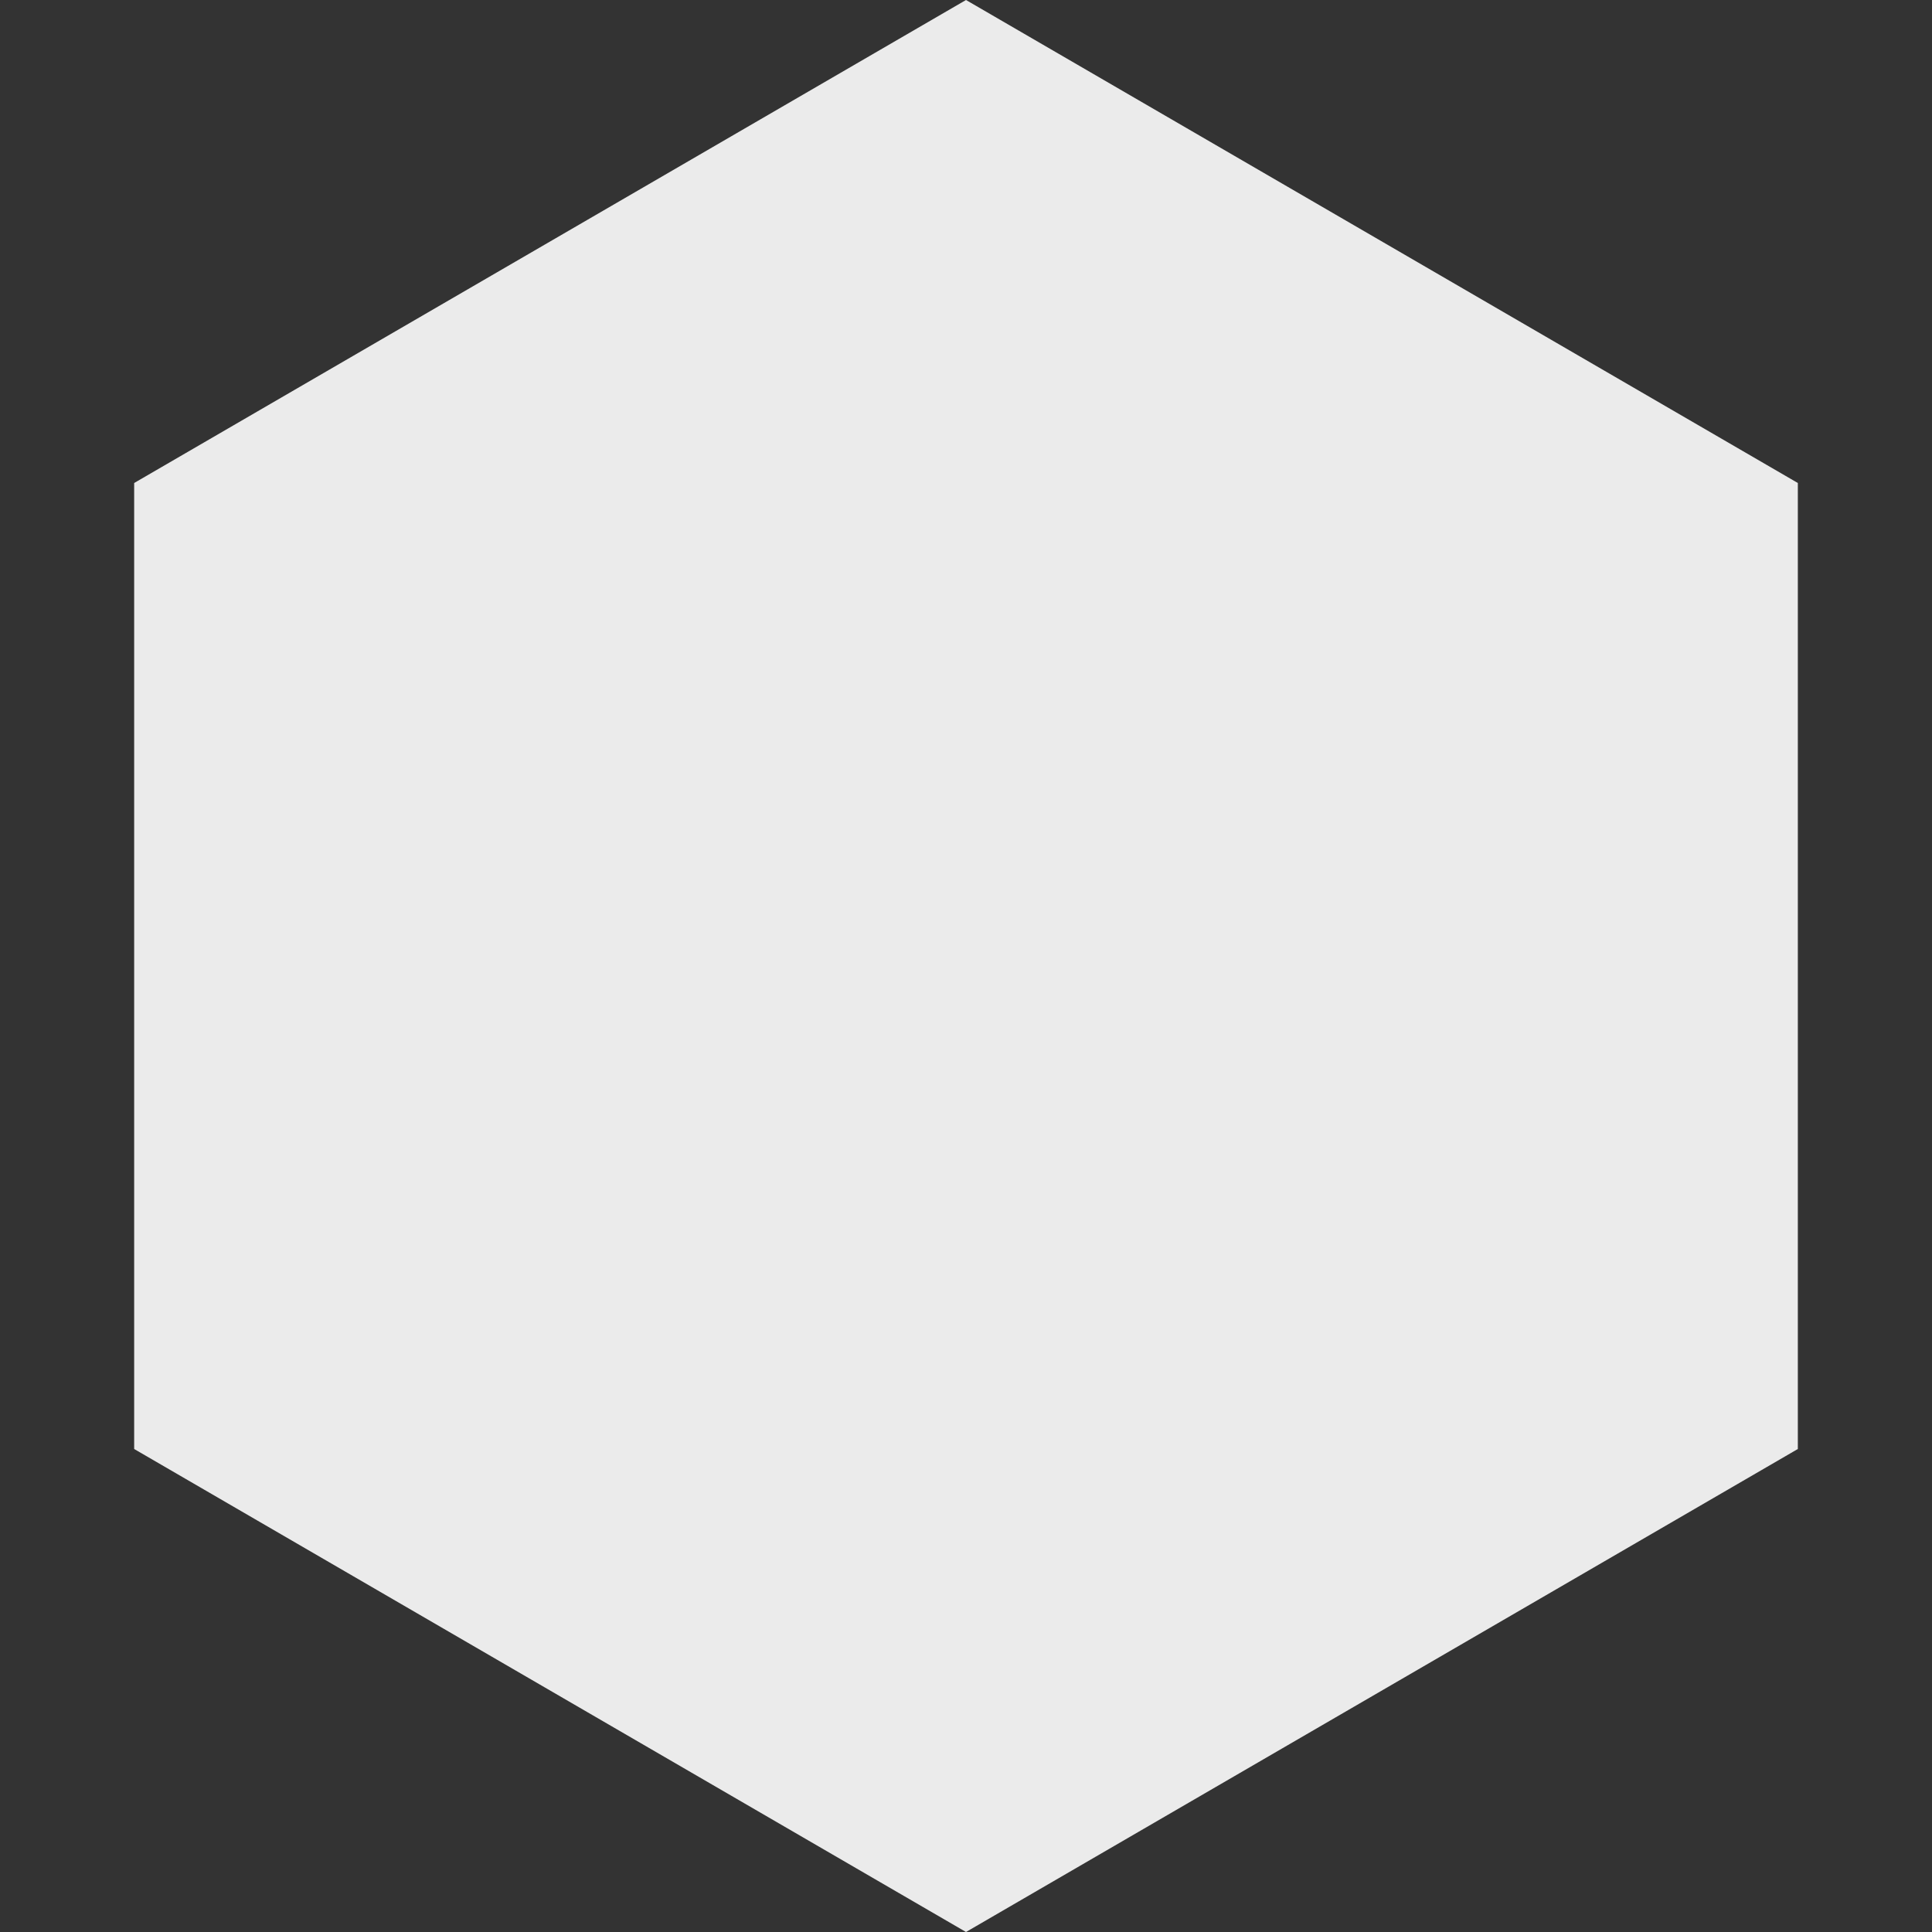 <?xml version="1.0" encoding="UTF-8"?>
<svg width="72px" height="72px" viewBox="0 0 72 72" version="1.1" xmlns="http://www.w3.org/2000/svg" xmlns:xlink="http://www.w3.org/1999/xlink">
    <rect x="0" y="0" width="72" height="72" fill="#333333" stroke="none"/>
    <!-- Generator: Sketch 50.2 (55047) - http://www.bohemiancoding.com/sketch -->
    <title>banner-hex</title>
    <desc>Created with Sketch.</desc>
    <defs></defs>
    <g id="banner-hex" stroke="none" stroke-width="1" fill="none" fill-rule="evenodd" fill-opacity="0.9">
        <polygon id="Polygon" fill="#FFFFFF" points="36 0 67 18 67 54 36 72 5 54 5 18"></polygon>
    </g>
</svg>